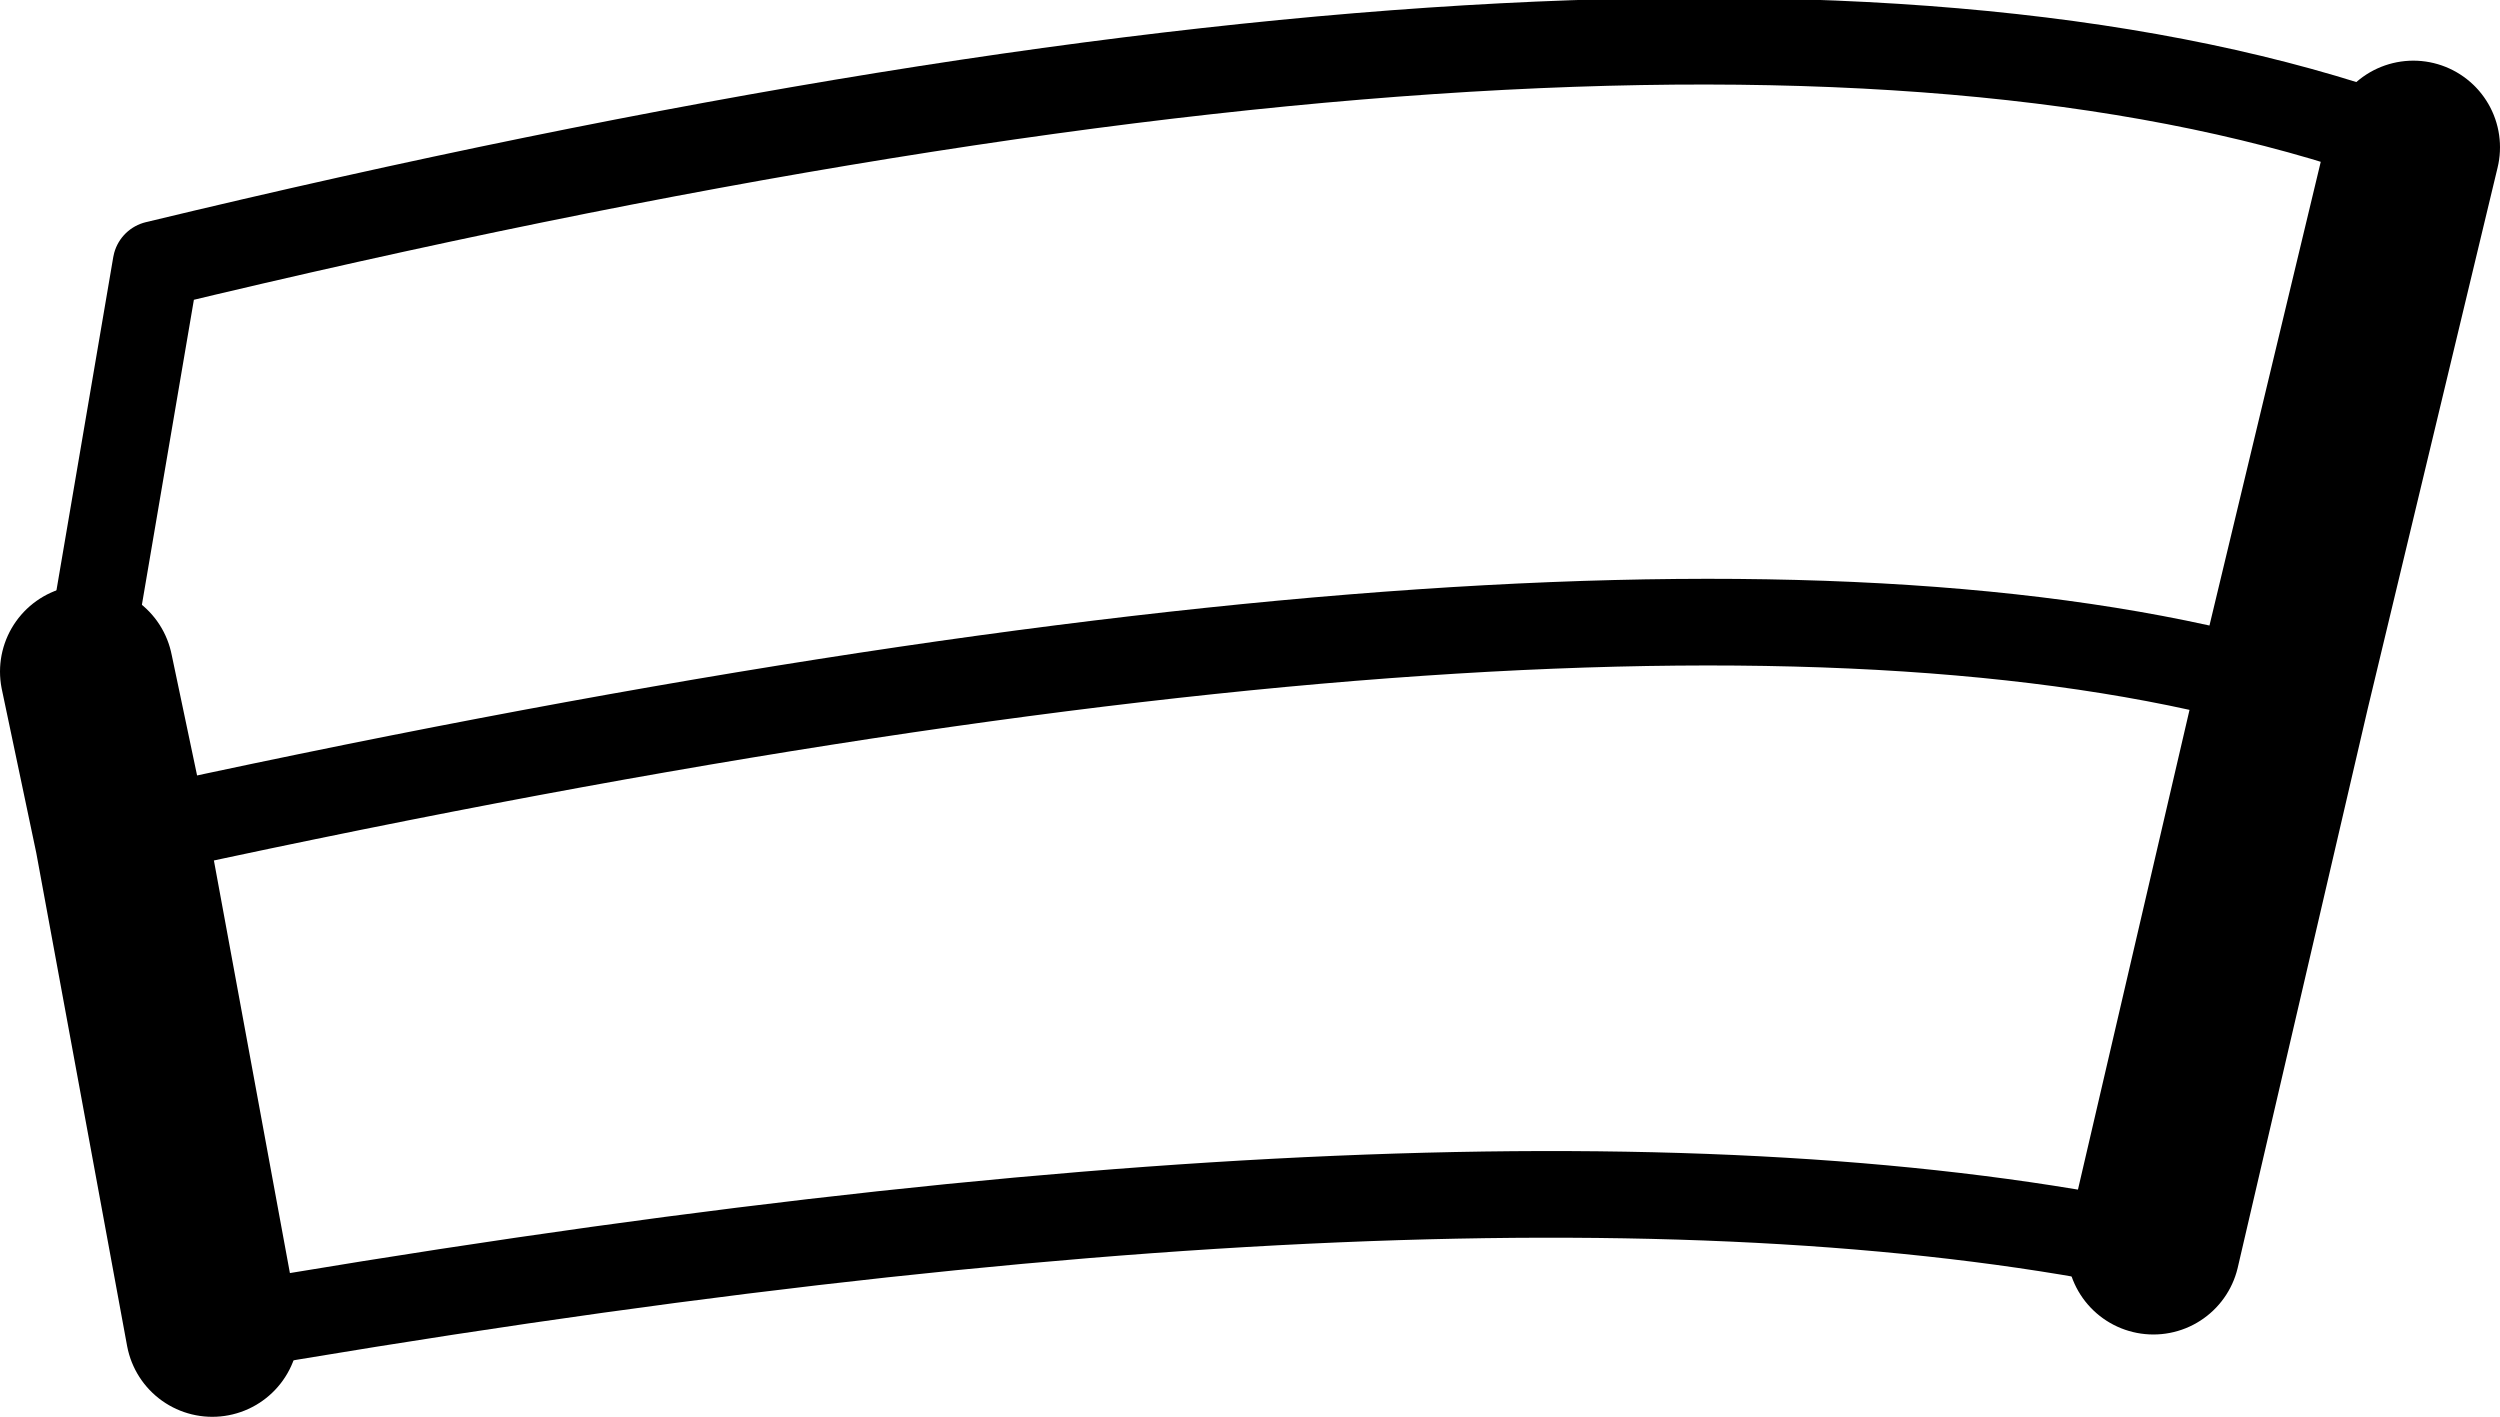<?xml version="1.0" encoding="UTF-8" standalone="no"?>
<svg xmlns:xlink="http://www.w3.org/1999/xlink" height="16.35px" width="28.85px" xmlns="http://www.w3.org/2000/svg">
  <g transform="matrix(1.0, 0.0, 0.0, 1.0, -188.35, -362.8)">
    <path d="M190.8 378.15 L189.75 372.45 189.35 370.55 M216.2 364.5 L214.7 370.75 213.2 377.2" fill="none" stroke="#000000" stroke-linecap="round" stroke-linejoin="round" stroke-width="2.0"/>
    <path d="M189.35 370.55 L189.4 370.25 190.15 365.85 Q208.2 361.5 216.2 364.5 M213.2 377.2 Q205.55 375.6 190.8 378.15 M214.7 370.75 Q207.25 368.6 189.75 372.45" fill="none" stroke="#000000" stroke-linecap="round" stroke-linejoin="round" stroke-width="1.0"/>
  </g>
</svg>
